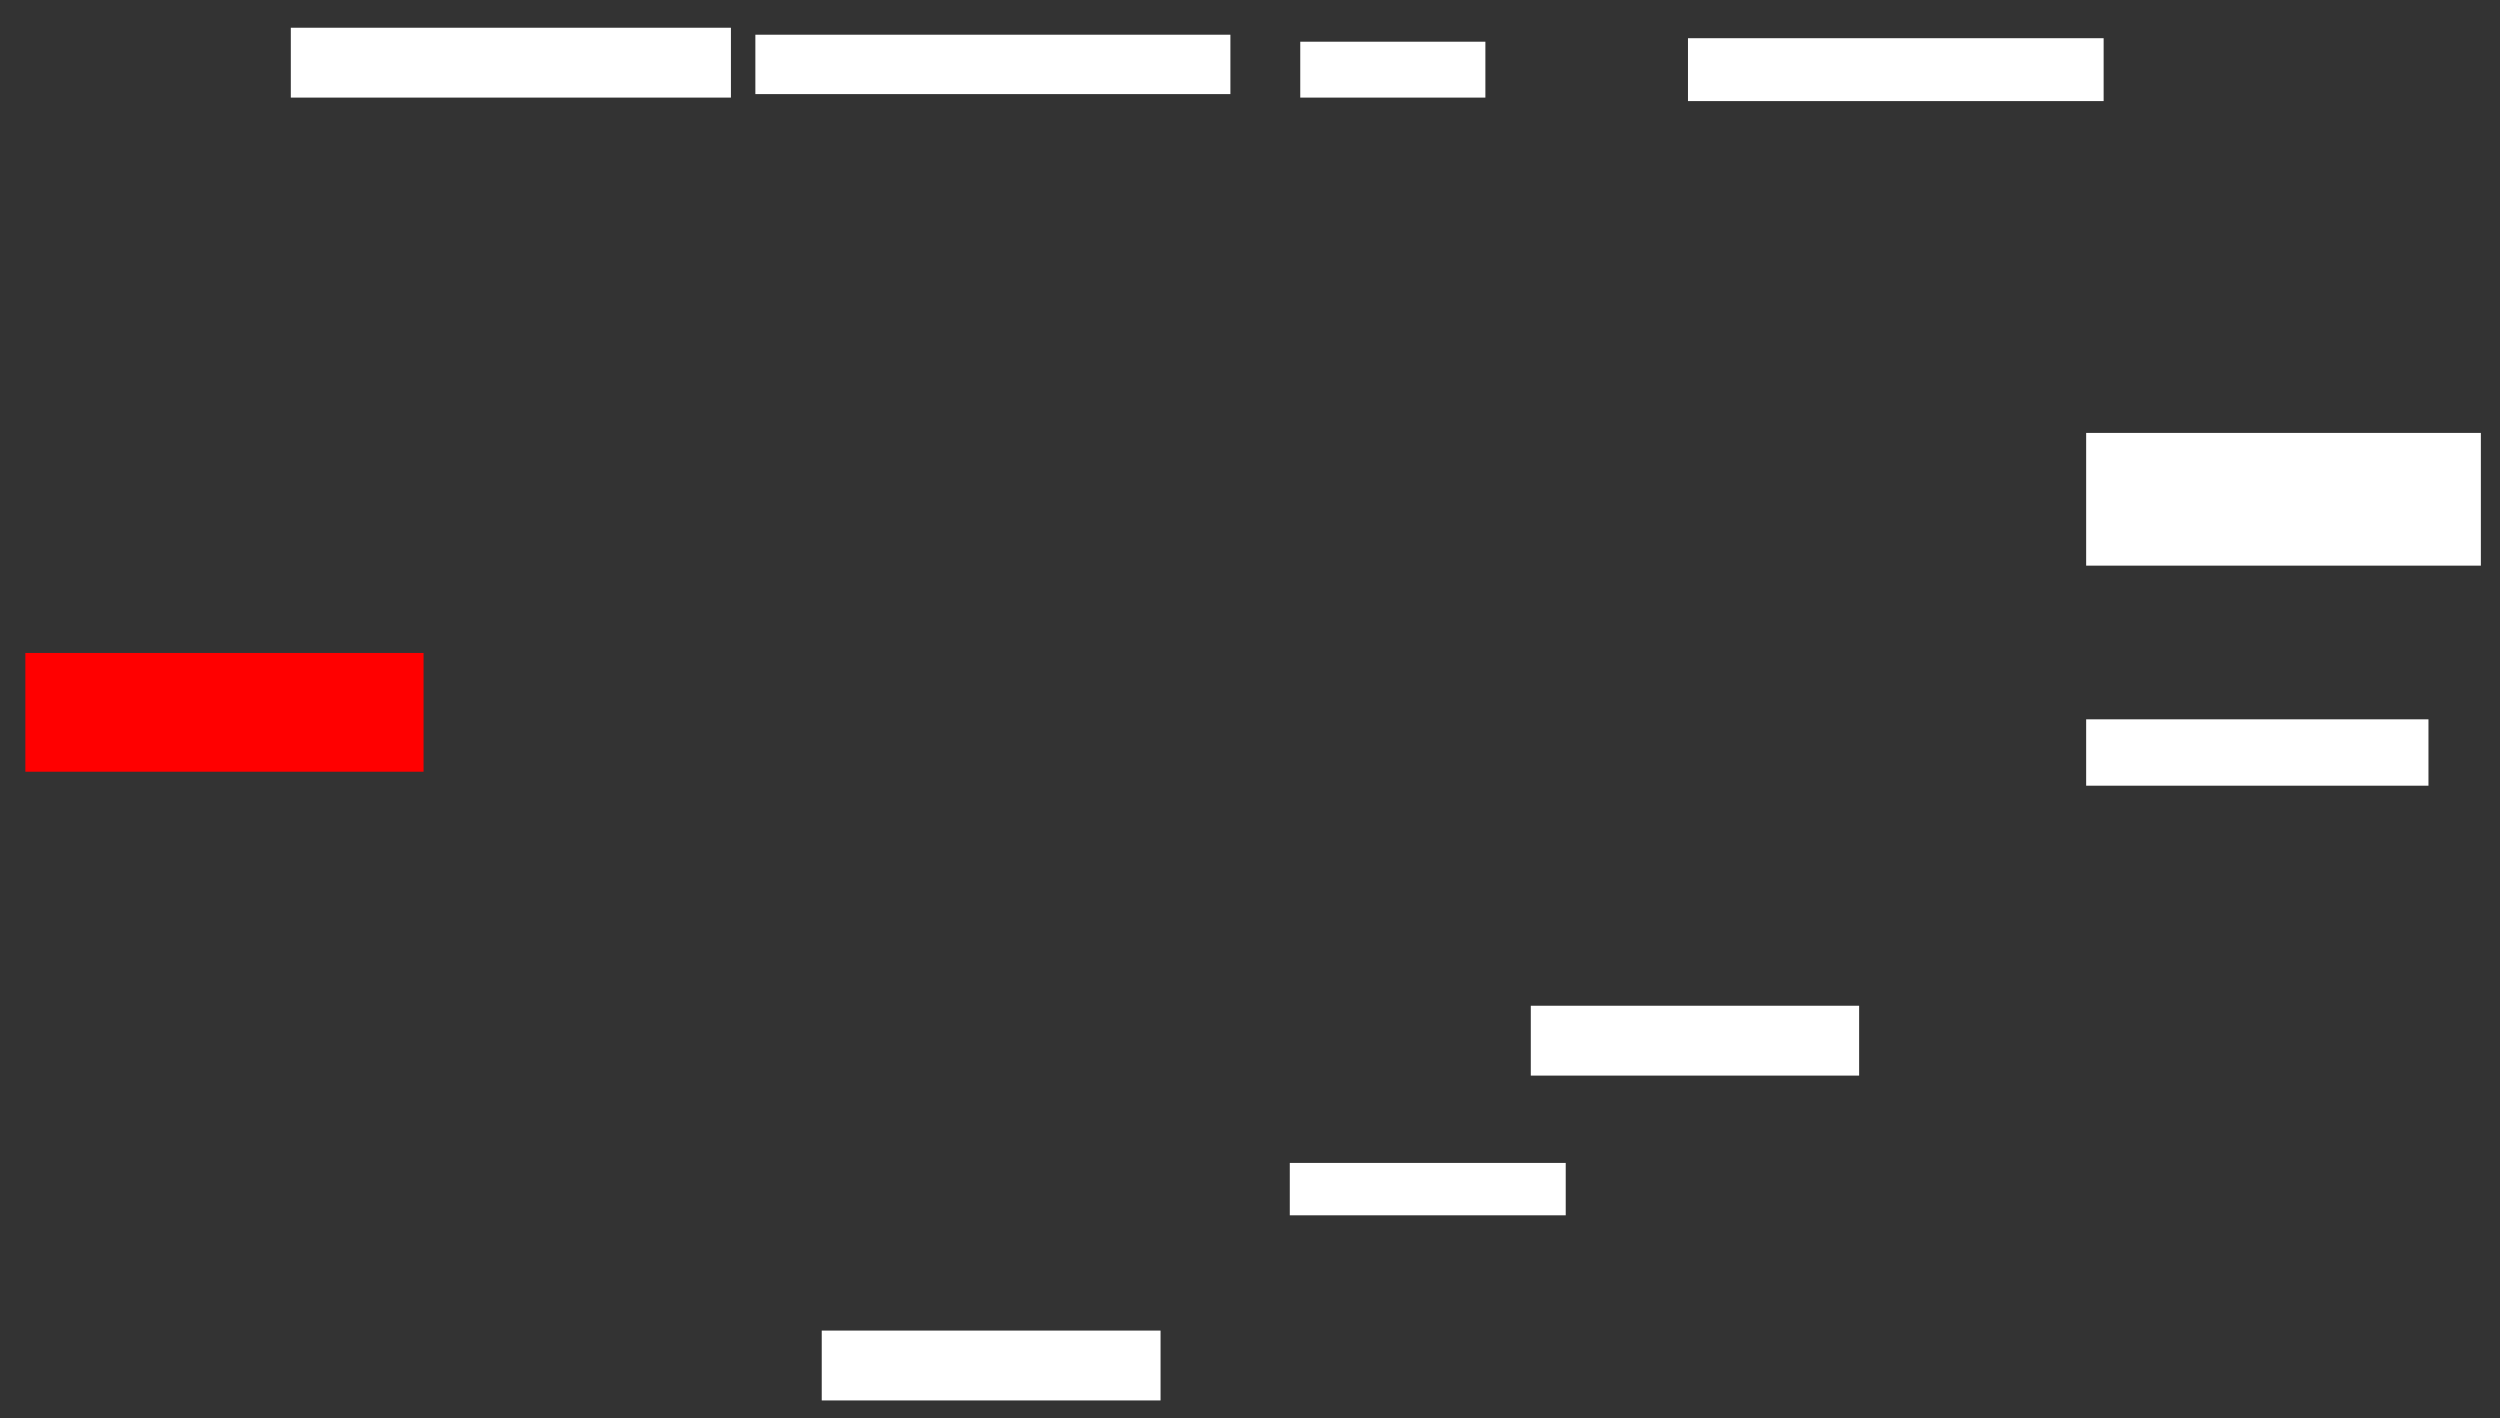 <svg xmlns="http://www.w3.org/2000/svg" height="514" width="906">
 <rect width="100%" height="100%" fill="#333333" stroke="none"/>
 <g>
  <title>Labels</title>
 </g>
 <g>
  <title>Shapes</title>
  <rect fill="#ffffff" height="25.316" id="svg_2" stroke-width="0" width="159.494" x="105.392" y="10.051">
   <animate attributeName="opacity" begin="indefinite" dur="0.2" fill="freeze" to="1" />
  </rect>
  <rect fill="#ffffff" height="21.519" id="svg_3" stroke-width="0" width="172.152" x="273.747" y="12.582">
   <animate attributeName="opacity" begin="indefinite" dur="0.2" fill="freeze" to="1" />
  </rect>
  <rect fill="#ffffff" height="20.253" id="svg_4" stroke-width="0" width="67.089" x="471.215" y="15.114">
   <animate attributeName="opacity" begin="indefinite" dur="0.2" fill="freeze" to="1" />
  </rect>
  <rect fill="#ffffff" height="22.785" id="svg_5" stroke-width="0" width="150.633" x="611.722" y="13.848">
   <animate attributeName="opacity" begin="indefinite" dur="0.2" fill="freeze" to="1" />
  </rect>
  <rect fill="#ffffff" height="48.101" id="svg_6" stroke-width="0" width="143.038" x="756.025" y="156.886">
   <animate attributeName="opacity" begin="indefinite" dur="0.2" fill="freeze" to="1" />
  </rect>
  <rect fill="#ffffff" height="24.051" id="svg_7" stroke-width="0" width="124.051" x="756.025" y="260.684">
   <animate attributeName="opacity" begin="indefinite" dur="0.2" fill="freeze" to="1" />
  </rect>
  <rect fill="#ffffff" height="25.316" id="svg_8" stroke-width="0" width="118.987" x="554.76" y="364.481">
   <animate attributeName="opacity" begin="indefinite" dur="0.2" fill="freeze" to="1" />
  </rect>
  <rect fill="#ffffff" height="18.987" id="svg_9" stroke-width="0" width="100" x="467.418" y="421.443">
   <animate attributeName="opacity" begin="indefinite" dur="0.2" fill="freeze" to="1" />
  </rect>
  <rect fill="#ffffff" height="25.316" id="svg_10" stroke-width="0" width="122.785" x="297.798" y="482.203">
   <animate attributeName="opacity" begin="indefinite" dur="0.2" fill="freeze" to="1" />
  </rect>
  <rect fill="#FF0000" height="43.038" id="question-element" stroke-width="0" width="144.304" x="9.19" y="236.633">
   <animate attributeName="opacity" begin="indefinite" dur="0.2" fill="#FF0000" to="1" />
  </rect>
 </g>
</svg>